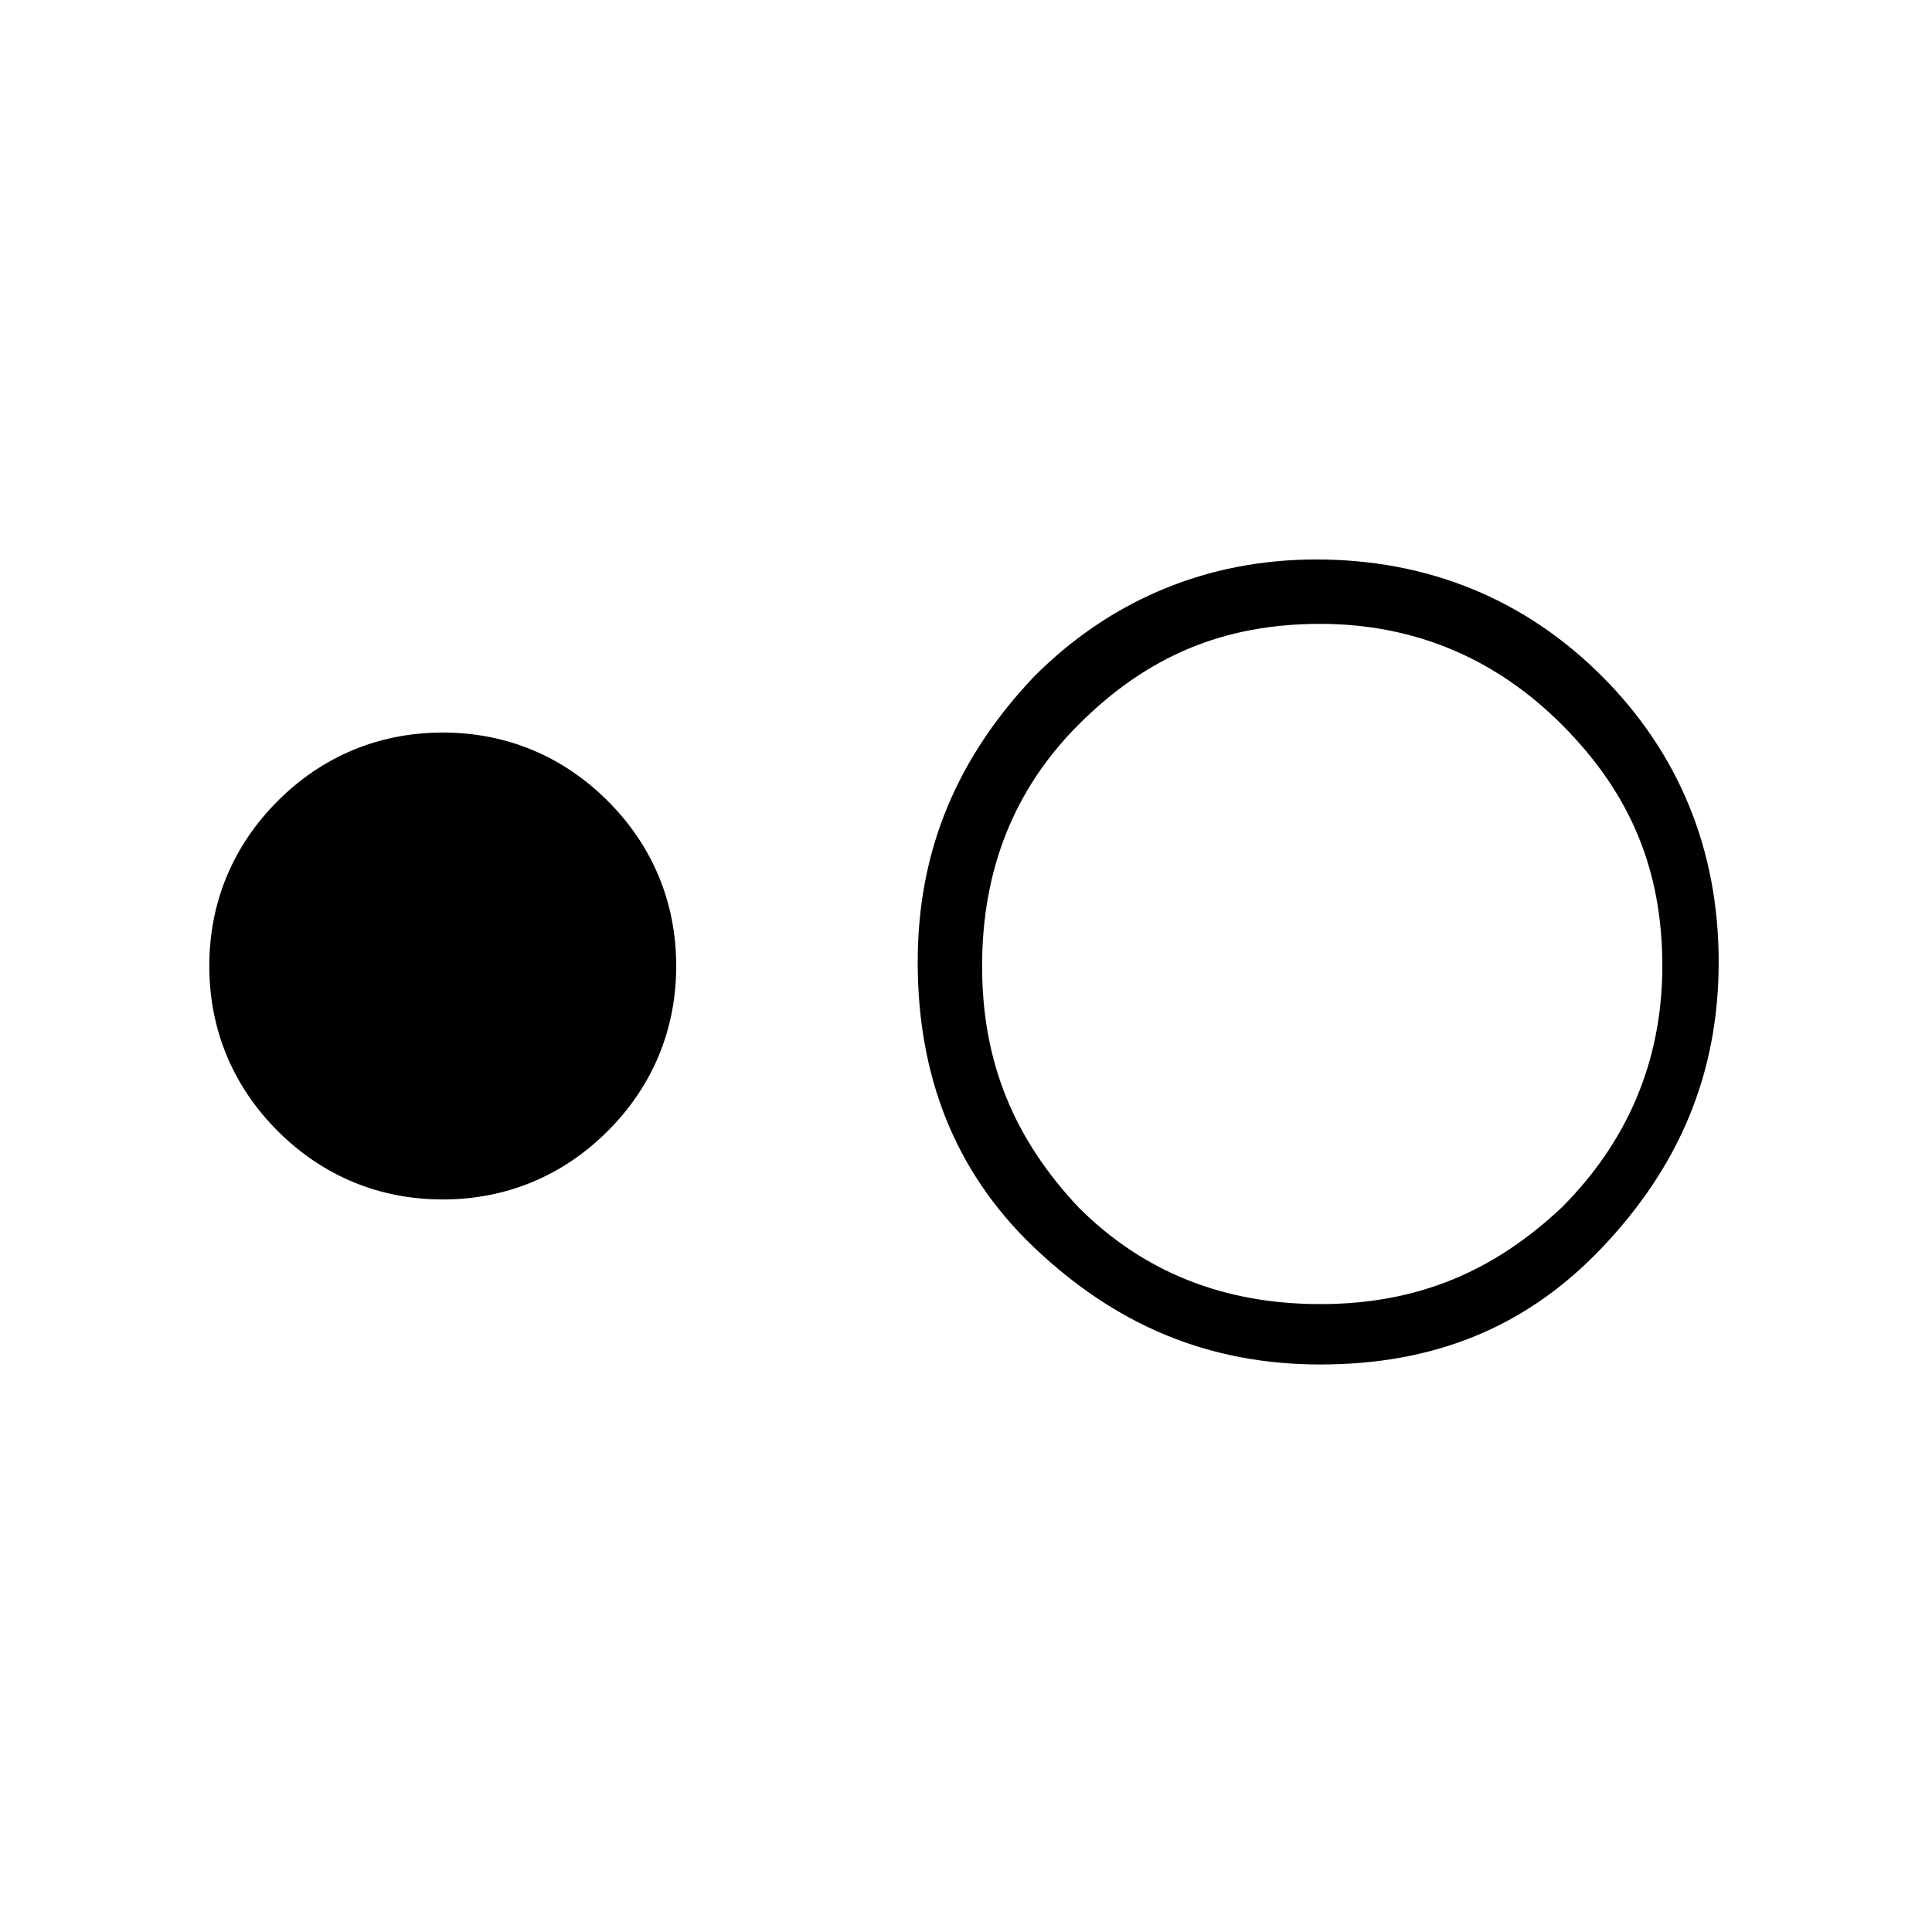 <?xml version="1.0" encoding="utf-8"?>
<!-- Generator: Adobe Illustrator 26.3.1, SVG Export Plug-In . SVG Version: 6.00 Build 0)  -->
<svg version="1.1" id="Слой_1" xmlns="http://www.w3.org/2000/svg" xmlns:xlink="http://www.w3.org/1999/xlink" x="0px" y="0px"
	 viewBox="0 0 48 48" style="enable-background:new 0 0 48 48;" xml:space="preserve">
<path d="M11,29.8c-1.6,0-3-0.6-4.1-1.7C5.8,27,5.2,25.6,5.2,24s0.6-3,1.7-4.1s2.5-1.7,4.1-1.7s3,0.6,4.1,1.7s1.7,2.5,1.7,4.1
	s-0.6,3-1.7,4.1C14,29.2,12.6,29.8,11,29.8z M32.8,33.9c-2.8,0-5.1-1-7.1-2.9s-2.9-4.3-2.9-7.1s1-5.1,2.9-7.1c1.9-1.9,4.3-2.9,7-2.9
	c2.8,0,5.2,1,7.1,2.9c1.9,1.9,2.9,4.3,2.9,7.1s-1,5.1-2.9,7.1C37.9,33,35.6,33.9,32.8,33.9z M32.8,32.4c2.4,0,4.3-0.8,6-2.4
	c1.6-1.6,2.5-3.6,2.5-6s-0.8-4.3-2.5-6c-1.6-1.6-3.6-2.5-6-2.5s-4.3,0.8-6,2.5c-1.6,1.6-2.4,3.6-2.4,6s0.8,4.3,2.4,6
	C28.4,31.6,30.4,32.4,32.8,32.4z"/>
</svg>
